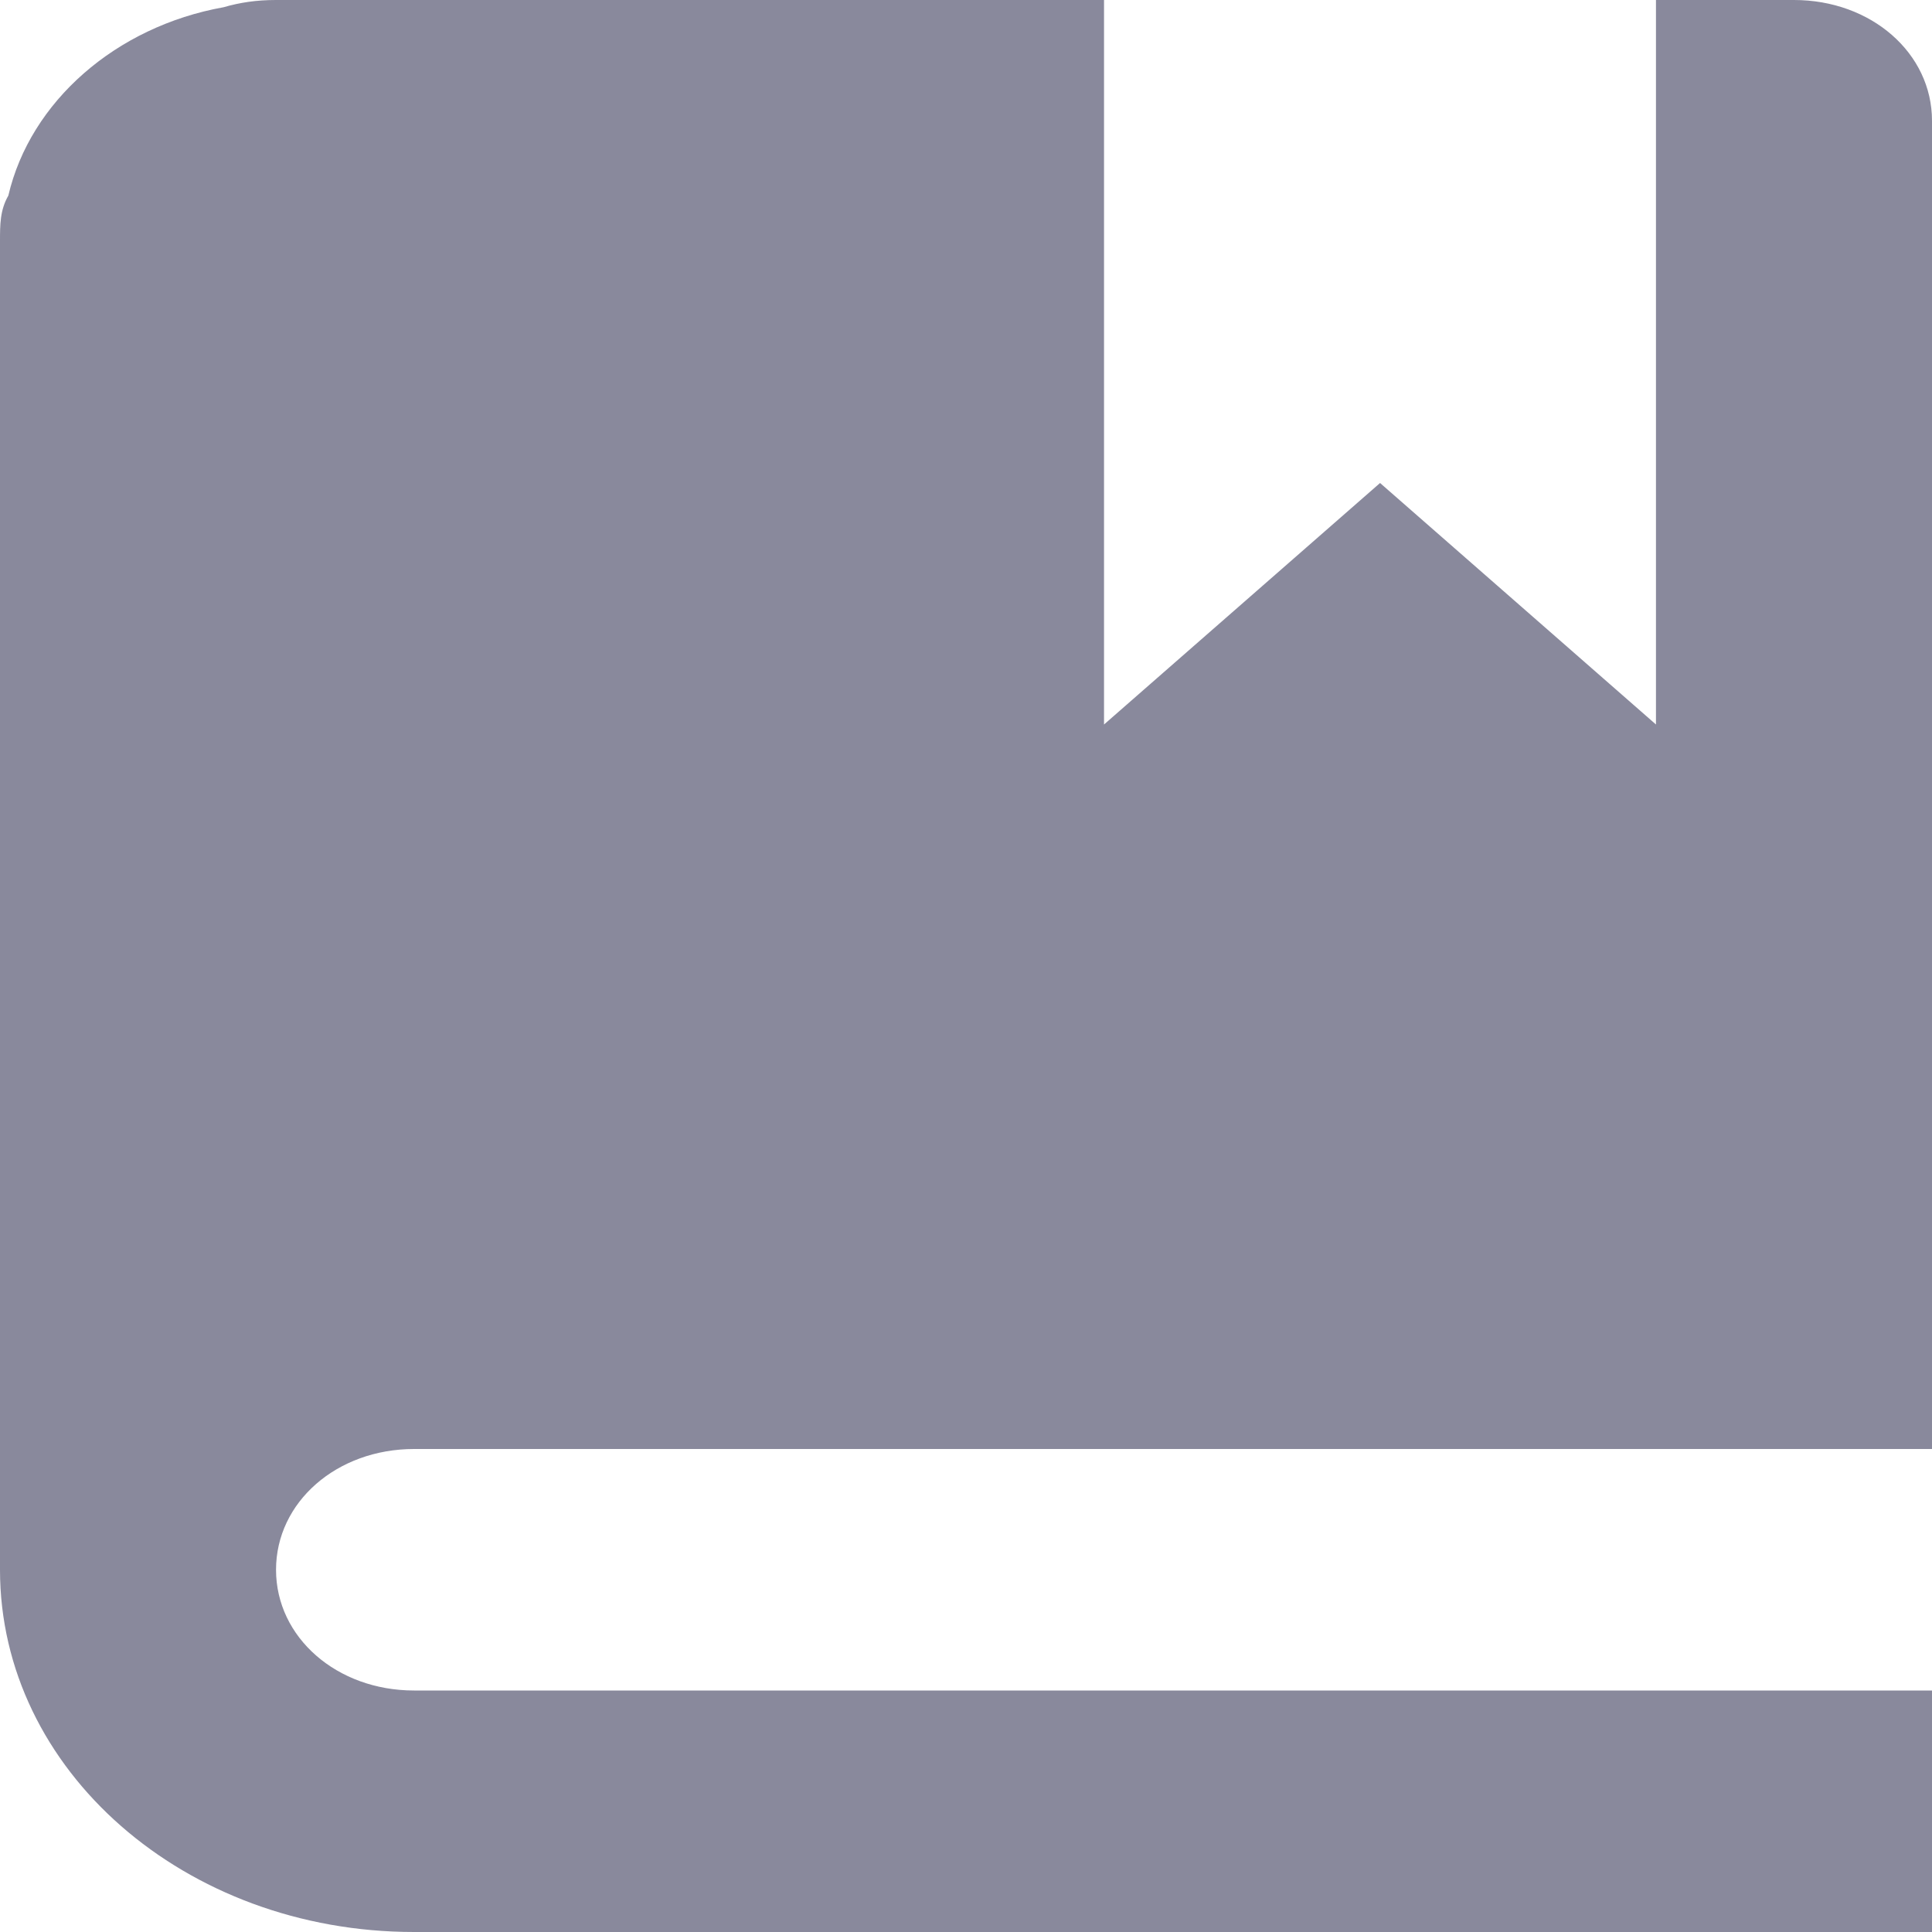 <svg width="16" height="16" viewBox="0 0 16 16" fill="none" xmlns="http://www.w3.org/2000/svg">
<path d="M2.286 0C2.126 0 1.989 0.02 1.851 0.06C0.96 0.22 0.251 0.84 0.069 1.62C0 1.74 0 1.86 0 2V13C0 14.66 1.531 16 3.429 16H16V14H3.429C2.789 14 2.286 13.56 2.286 13C2.286 12.44 2.789 12 3.429 12H16V1C16 0.44 15.497 0 14.857 0H13.714V6L11.429 4L9.143 6V0H2.286Z" fill="#89899C"/>
</svg>
